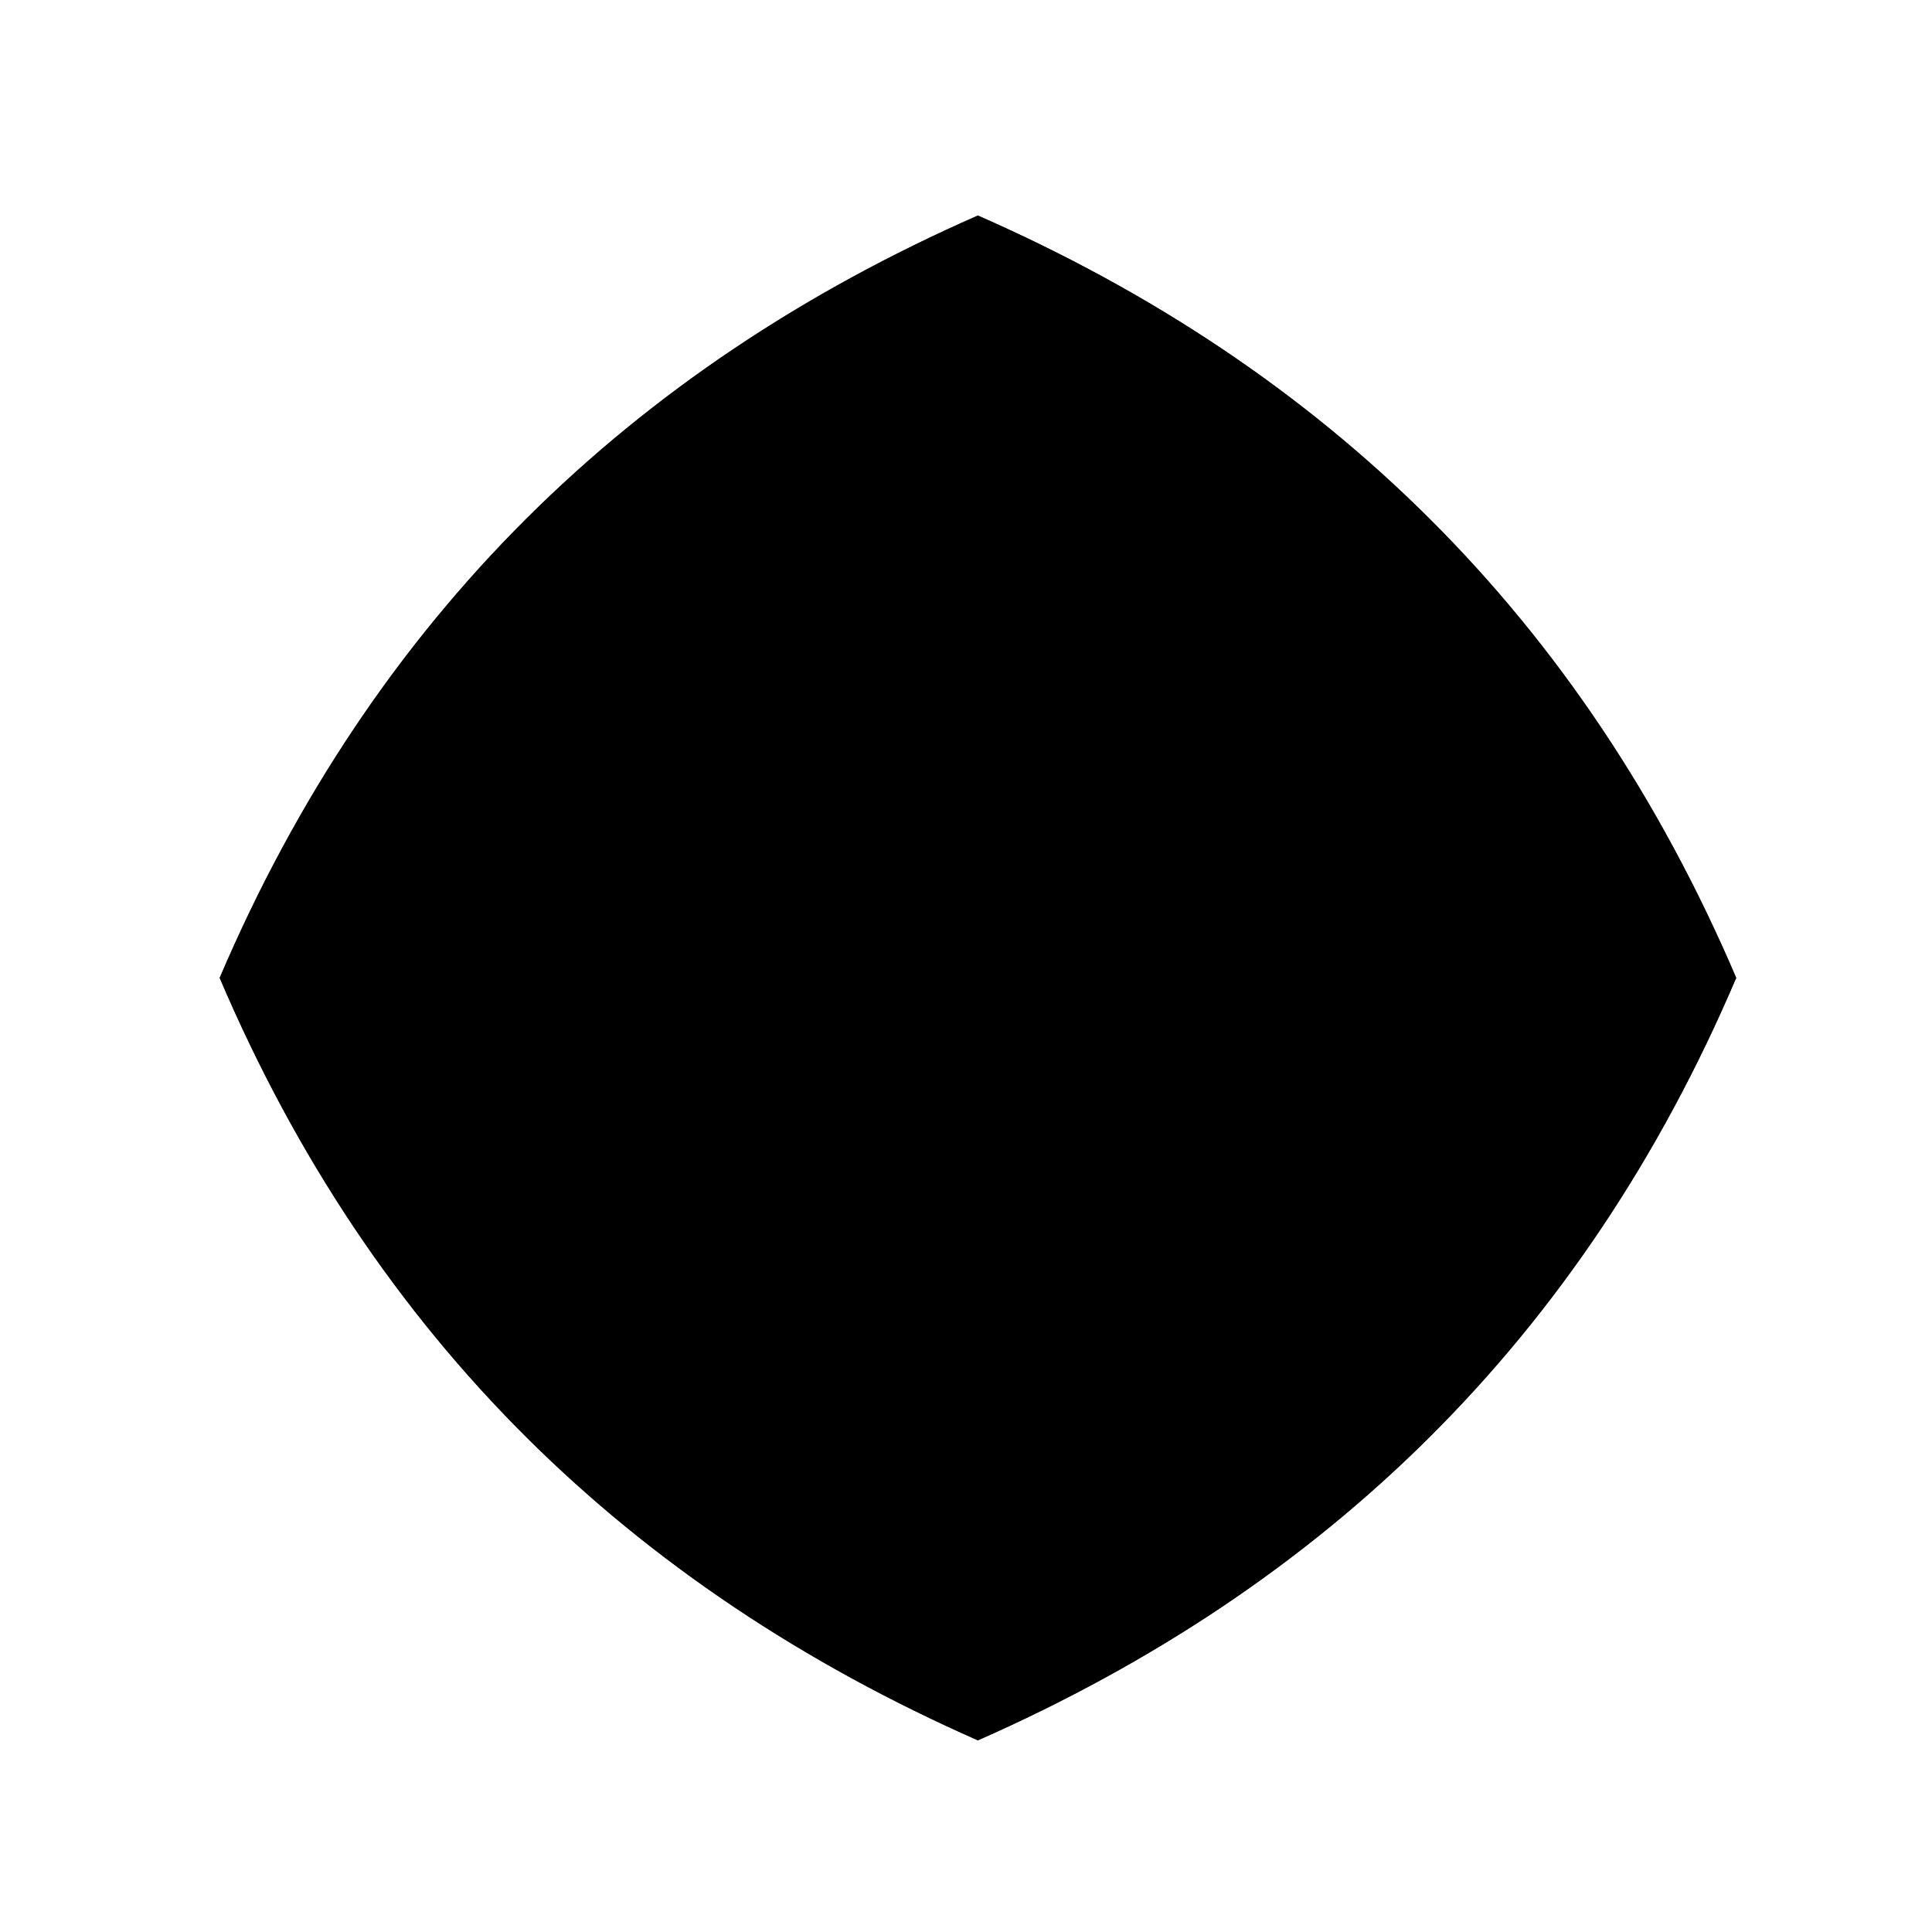 <svg viewBox="0 0 140 140"><title>Artboard 3</title><g id="_3_fill" data-name="3 fill"><path class="cls-1" d="M125.81,70.86C114.67,97,96.06,115,70.86,126.11,45.67,115,27.06,97,15.92,70.86,27.06,44.78,45.67,26.68,70.86,15.62,96.06,26.68,114.67,44.78,125.81,70.86Z"/></g><g id="_3_stroke" data-name="3 stroke"><line class="cls-2" x1="42.98" y1="39.56" x2="54.13" y2="50.71"/><line class="cls-2" x1="34.17" y1="54.37" x2="44.99" y2="62.21"/><line class="cls-2" x1="55.49" y1="32.15" x2="63.33" y2="42.97"/><line class="cls-2" x1="98.75" y1="39.56" x2="87.6" y2="50.71"/><line class="cls-2" x1="107.56" y1="54.37" x2="96.74" y2="62.21"/><line class="cls-2" x1="86.24" y1="32.15" x2="78.4" y2="42.97"/><line class="cls-2" x1="42.98" y1="102.17" x2="54.13" y2="91.02"/><line class="cls-2" x1="34.17" y1="87.36" x2="44.99" y2="79.52"/><line class="cls-2" x1="55.49" y1="109.58" x2="63.33" y2="98.76"/><line class="cls-2" x1="98.75" y1="102.17" x2="87.6" y2="91.02"/><line class="cls-2" x1="107.56" y1="87.36" x2="96.74" y2="79.52"/><line class="cls-2" x1="86.24" y1="109.58" x2="78.4" y2="98.76"/><path class="cls-2" d="M67.33,67.41c-.9-5.83-2.76-11.08-8.19-10.32C57.16,62.21,61.85,65.21,67.33,67.41Z"/><path class="cls-2" d="M70.92,65.94c2.89-5.14,5.21-17.56-.08-18.6C65.43,48.58,68,60.83,70.92,65.94Z"/><path class="cls-2" d="M70.92,75.79c2.89,5.14,5.21,17.56-.08,18.6C65.43,93.15,68,80.89,70.92,75.79Z"/><path class="cls-2" d="M74.79,70.92c5.14,2.89,17.56,5.21,18.6-.08C92.15,65.43,79.9,68,74.79,70.92Z"/><path class="cls-2" d="M66.94,70.92c-5.14,2.89-17.56,5.21-18.6-.08C49.58,65.43,61.83,68,66.94,70.92Z"/><path class="cls-2" d="M59.95,45.53s-6.31-11.78-14.22-10a9.05,9.05,0,0,0-6.51,6.33C37.36,49.94,49,56.57,49,56.57"/><path class="cls-2" d="M39.84,47.31c-4.05,0-15,5.12-10.09,17.34"/><path class="cls-2" d="M64.46,28.29c-3.86-3.29-13-1-14.34,7.53"/><path class="cls-2" d="M75,40.81c6.24-14.81-2-21.63-4.12-21.63S60.51,26,66.75,40.81"/><path class="cls-2" d="M74.4,67.41c.9-5.83,2.76-11.08,8.19-10.32C84.57,62.21,79.88,65.21,74.4,67.41Z"/><path class="cls-2" d="M81.78,45.53s6.31-11.78,14.22-10a9.05,9.05,0,0,1,6.51,6.33c1.85,8.12-9.74,14.76-9.74,14.76"/><path class="cls-2" d="M101.89,47.31c4.05,0,15,5.12,10.09,17.34"/><path class="cls-2" d="M77.27,28.29c3.86-3.29,13-1,14.34,7.53"/><path class="cls-2" d="M42.37,75c-14.81,6.24-21.63-2-21.63-4.12s6.82-10.35,21.63-4.12"/><path class="cls-2" d="M67.33,74.32c-.9,5.83-2.76,11.08-8.19,10.32C57.16,79.52,61.85,76.52,67.33,74.32Z"/><path class="cls-2" d="M59.95,96.2s-6.31,11.78-14.22,10a9.05,9.05,0,0,1-6.51-6.33C37.36,91.79,49,85.16,49,85.16"/><path class="cls-2" d="M39.84,94.42c-4.05,0-15-5.12-10.09-17.34"/><path class="cls-2" d="M64.46,113.44c-3.86,3.29-13,1-14.34-7.53"/><path class="cls-2" d="M125.81,70.86C114.67,97,96.06,115,70.86,126.11,45.67,115,27.06,97,15.92,70.86,27.06,44.78,45.67,26.68,70.86,15.62,96.06,26.68,114.67,44.78,125.81,70.86Z"/><path class="cls-2" d="M101.44,70.86C95,84.8,85.1,95.83,70.86,103.23,56.63,95.83,46.74,84.8,40.29,70.86c6.44-13.93,16.34-25,30.57-32.37C85.1,45.9,95,56.93,101.44,70.86Z"/><path class="cls-2" d="M96.46,70.86A62.36,62.36,0,0,1,70.86,99,62.36,62.36,0,0,1,45.27,70.86,62.36,62.36,0,0,1,70.86,42.73,62.36,62.36,0,0,1,96.46,70.86Z"/><path class="cls-2" d="M75,100.92c6.24,14.81-2,21.63-4.12,21.63s-10.35-6.82-4.12-21.63"/><path class="cls-2" d="M99.36,75c14.81,6.24,21.63-2,21.63-4.12s-6.82-10.35-21.63-4.12"/><path class="cls-2" d="M74.4,74.32c.9,5.83,2.76,11.08,8.19,10.32C84.57,79.52,79.88,76.52,74.4,74.32Z"/><path class="cls-2" d="M81.78,96.2S88.09,108,96,106.24a9.05,9.05,0,0,0,6.51-6.33c1.85-8.12-9.74-14.76-9.74-14.76"/><path class="cls-2" d="M101.89,94.42c4.05,0,15-5.12,10.09-17.34"/><path class="cls-2" d="M77.27,113.44c3.86,3.29,13,1,14.34-7.53"/></g></svg>